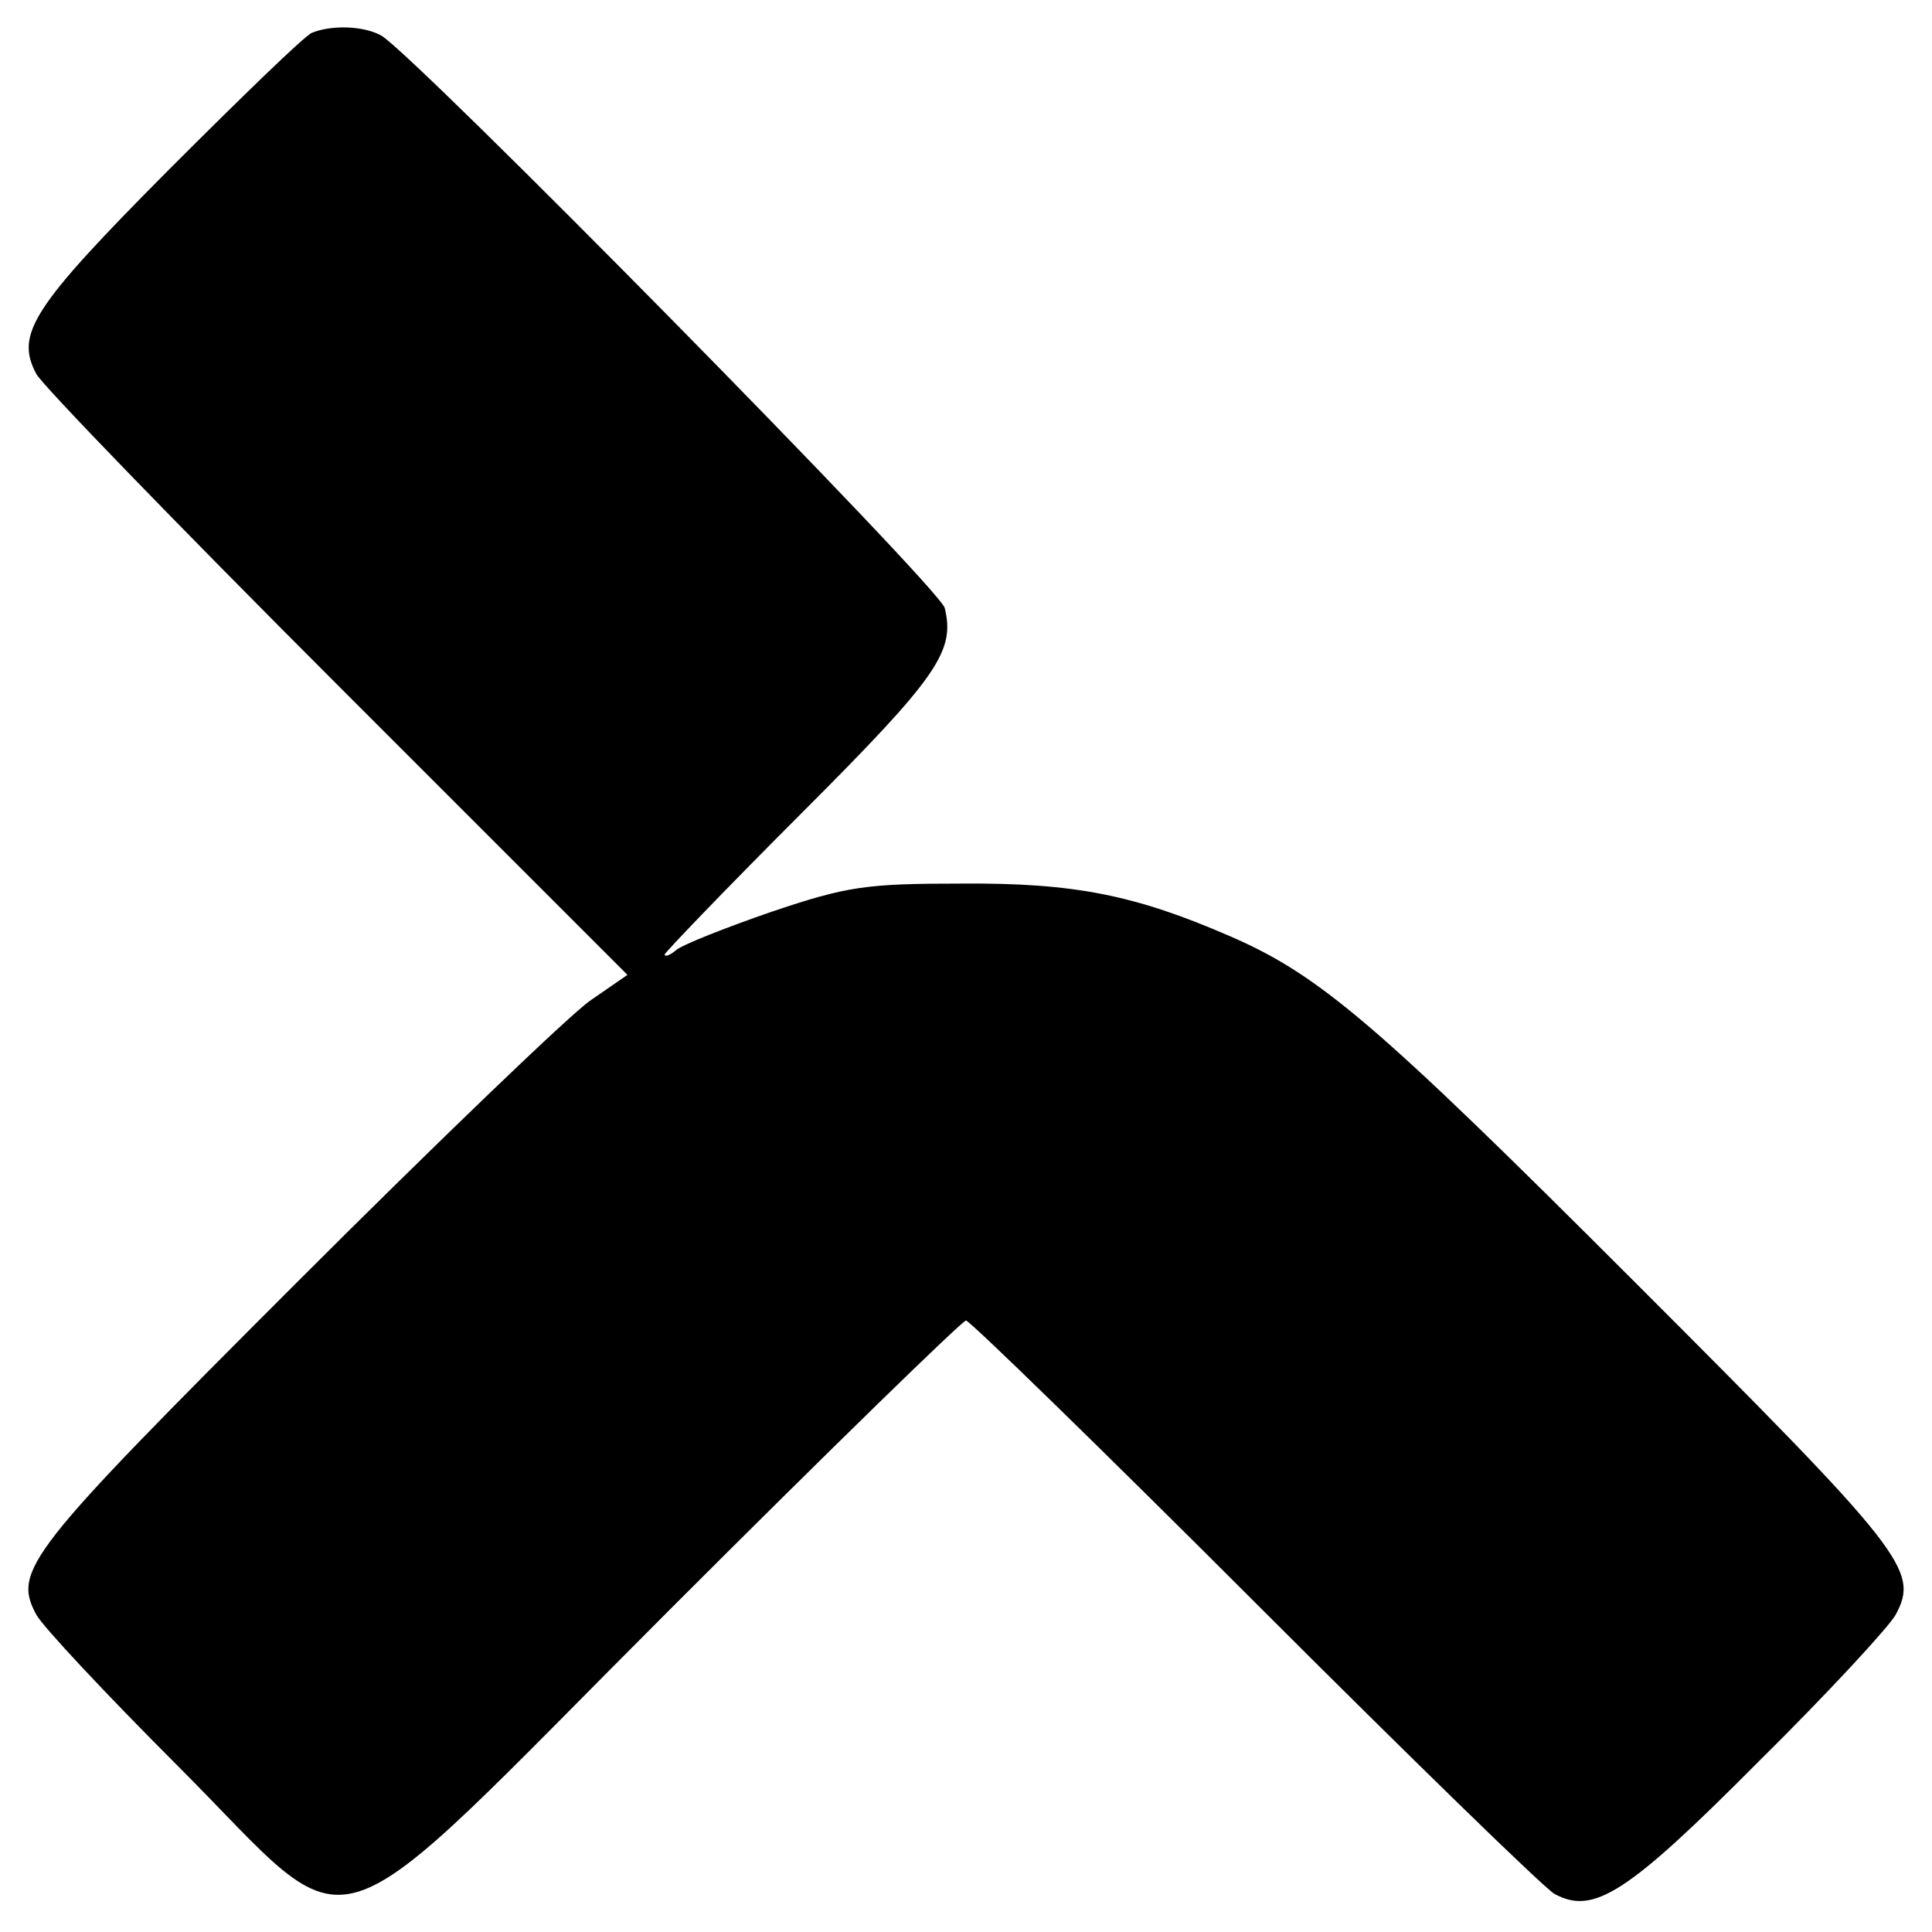 <?xml version="1.0" standalone="no"?>
<!DOCTYPE svg PUBLIC "-//W3C//DTD SVG 20010904//EN"
 "http://www.w3.org/TR/2001/REC-SVG-20010904/DTD/svg10.dtd">
<svg version="1.0" xmlns="http://www.w3.org/2000/svg"
 width="218pt" height="218pt" viewBox="0 0 218 218"
 preserveAspectRatio="xMidYMid meet">
<g transform="translate(0,218) scale(0.1,-0.1)"
fill="#000000" stroke="none">
<path d="M352 2143 c-8 -3 -80 -73 -162 -155 -154 -155 -173 -185 -149 -230 7
-13 159 -170 340 -351 l327 -327 -42 -29 c-23 -16 -173 -160 -333 -320 -302
-302 -319 -323 -292 -373 7 -13 78 -89 159 -170 210 -210 152 -228 557 177
179 179 329 325 333 325 4 0 151 -143 326 -318 176 -176 327 -323 338 -329 44
-24 82 0 230 149 79 78 148 153 155 166 27 50 10 71 -295 376 -291 291 -355
346 -457 390 -106 46 -175 60 -302 59 -108 0 -129 -3 -215 -32 -52 -18 -100
-37 -107 -43 -7 -6 -13 -8 -13 -5 0 2 69 74 154 159 154 154 174 183 162 232
-6 23 -600 626 -636 646 -20 11 -56 12 -78 3z"/>
</g>
</svg>
